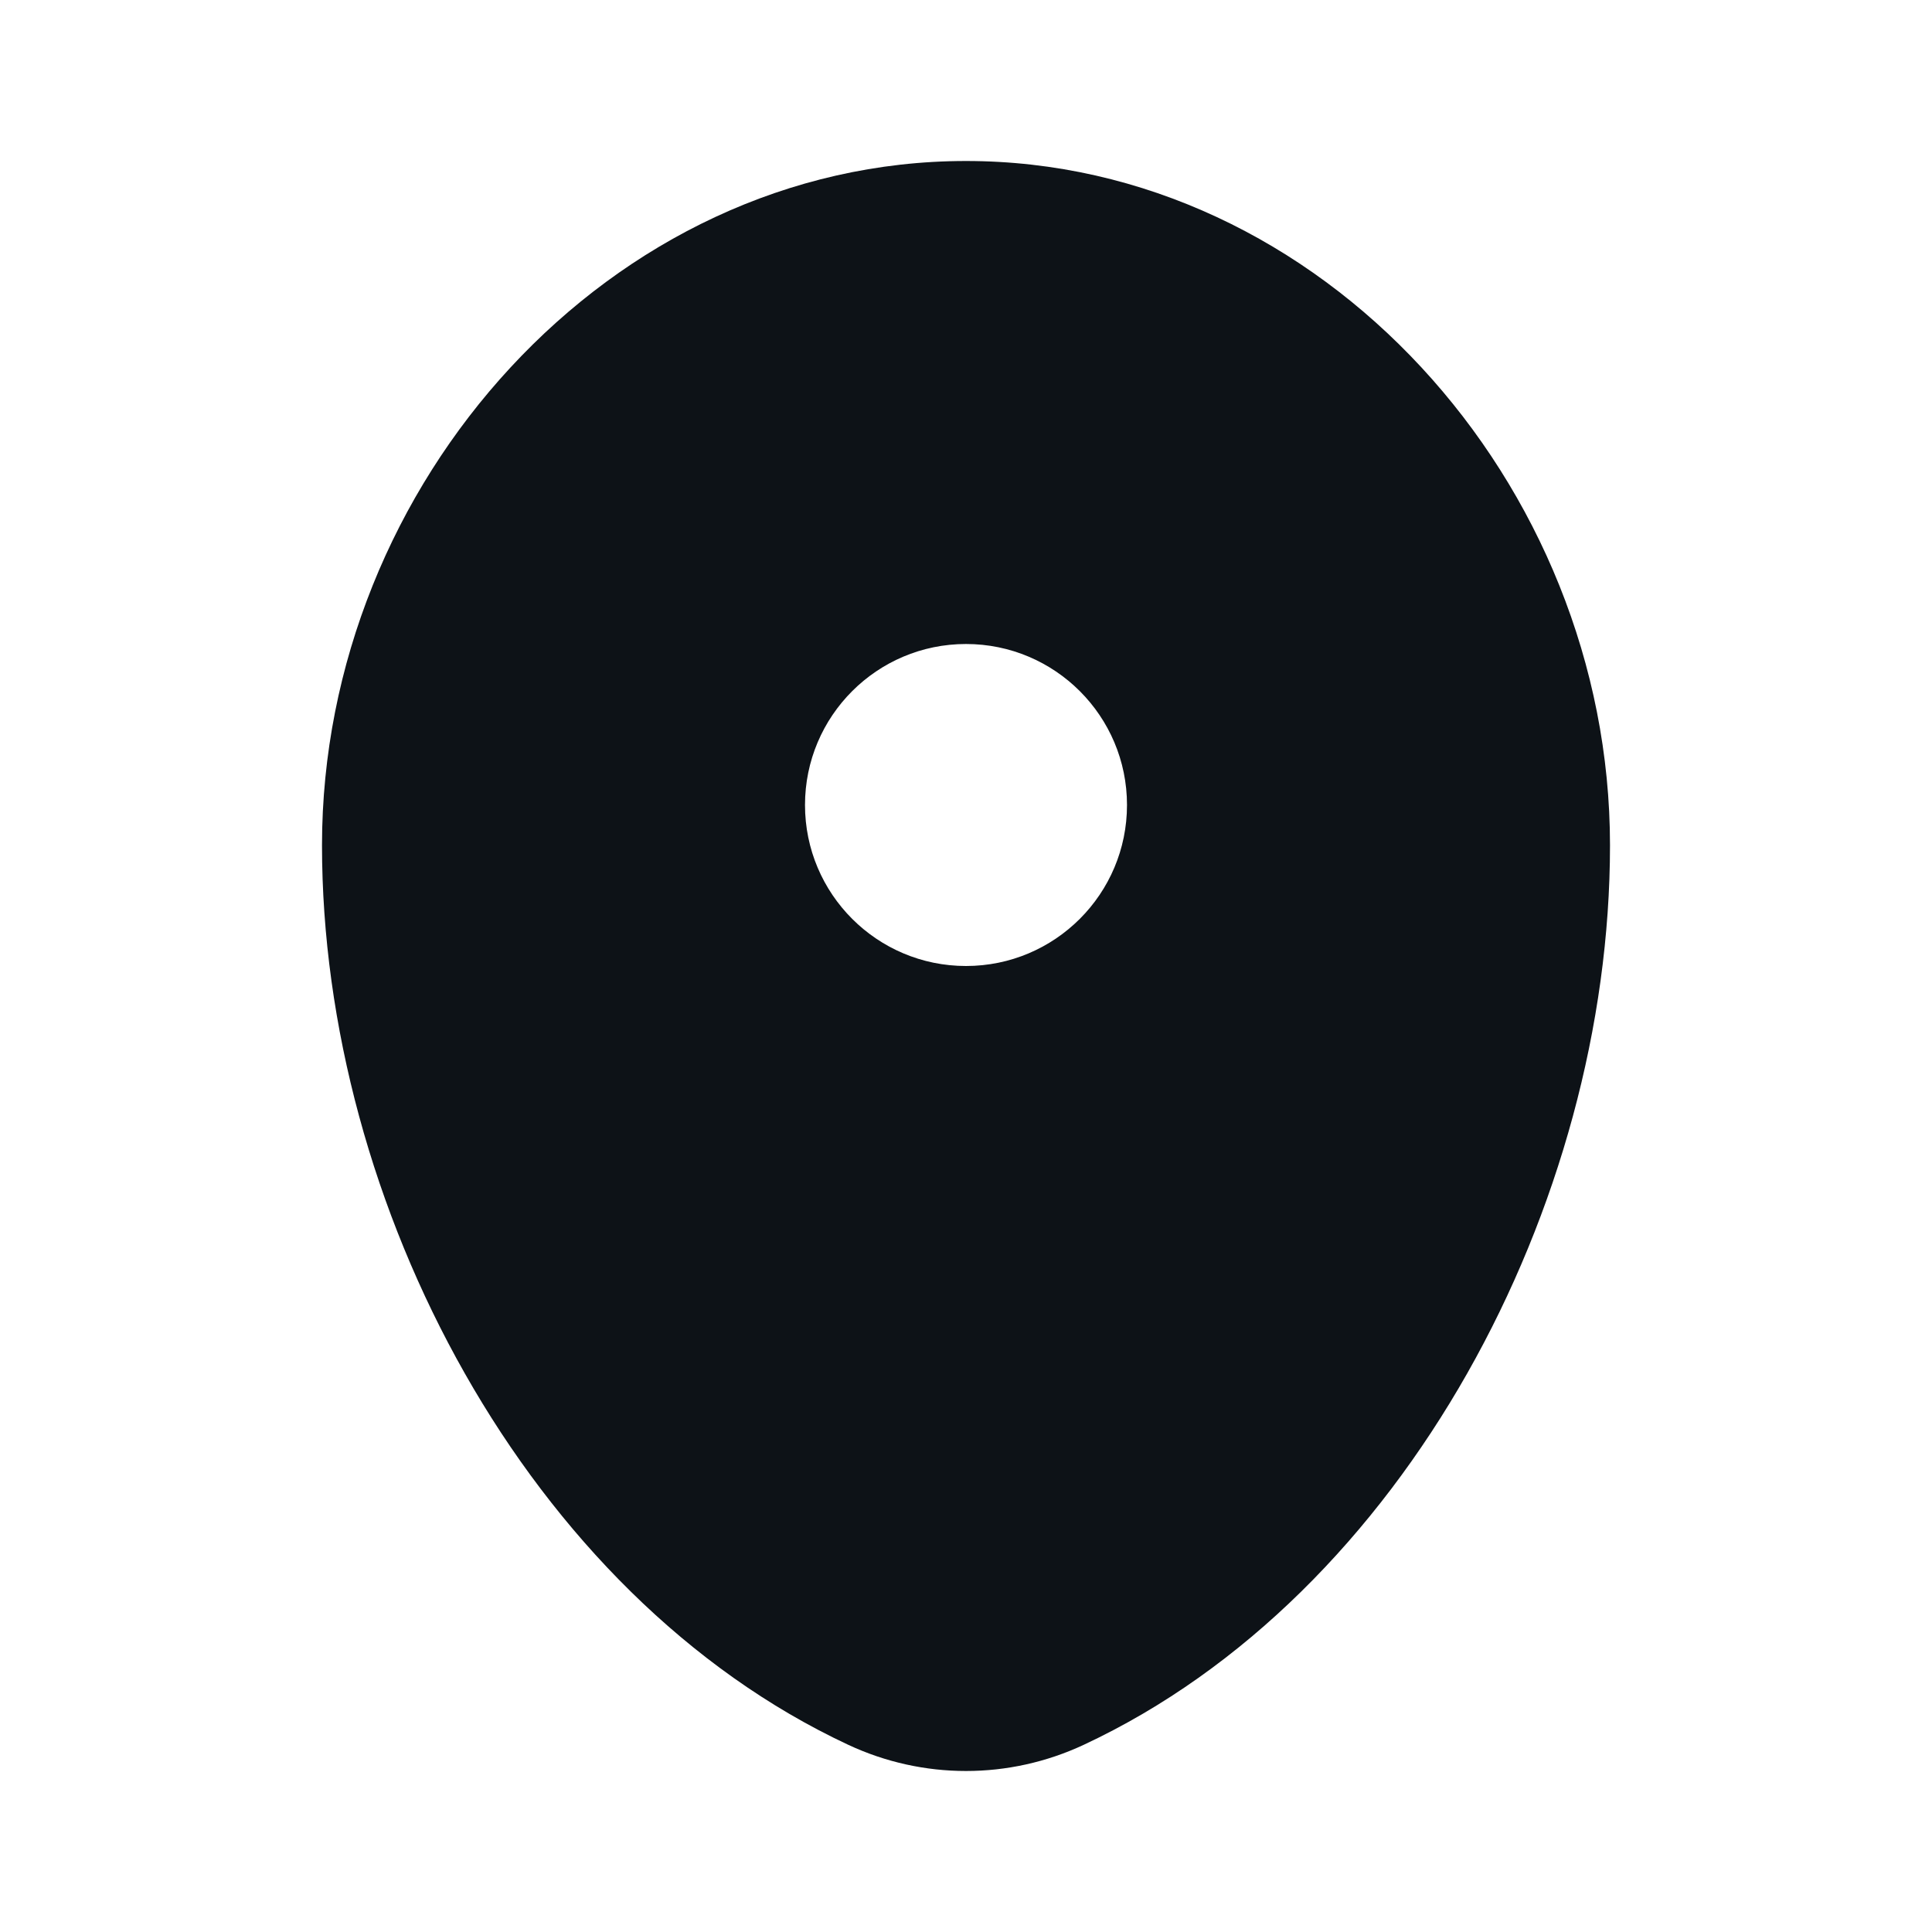 <svg width="48" height="48" viewBox="0 0 48 48" fill="none" xmlns="http://www.w3.org/2000/svg">
<path fill-rule="evenodd" clip-rule="evenodd" d="M24 4C15.163 4 8 12.005 8 21C8 29.924 13.107 39.625 21.074 43.349C22.931 44.217 25.069 44.217 26.926 43.349C34.893 39.625 40 29.924 40 21C40 12.005 32.837 4 24 4ZM24 24C26.209 24 28 22.209 28 20C28 17.791 26.209 16 24 16C21.791 16 20 17.791 20 20C20 22.209 21.791 24 24 24Z" fill="#0D1217"/>
</svg>
